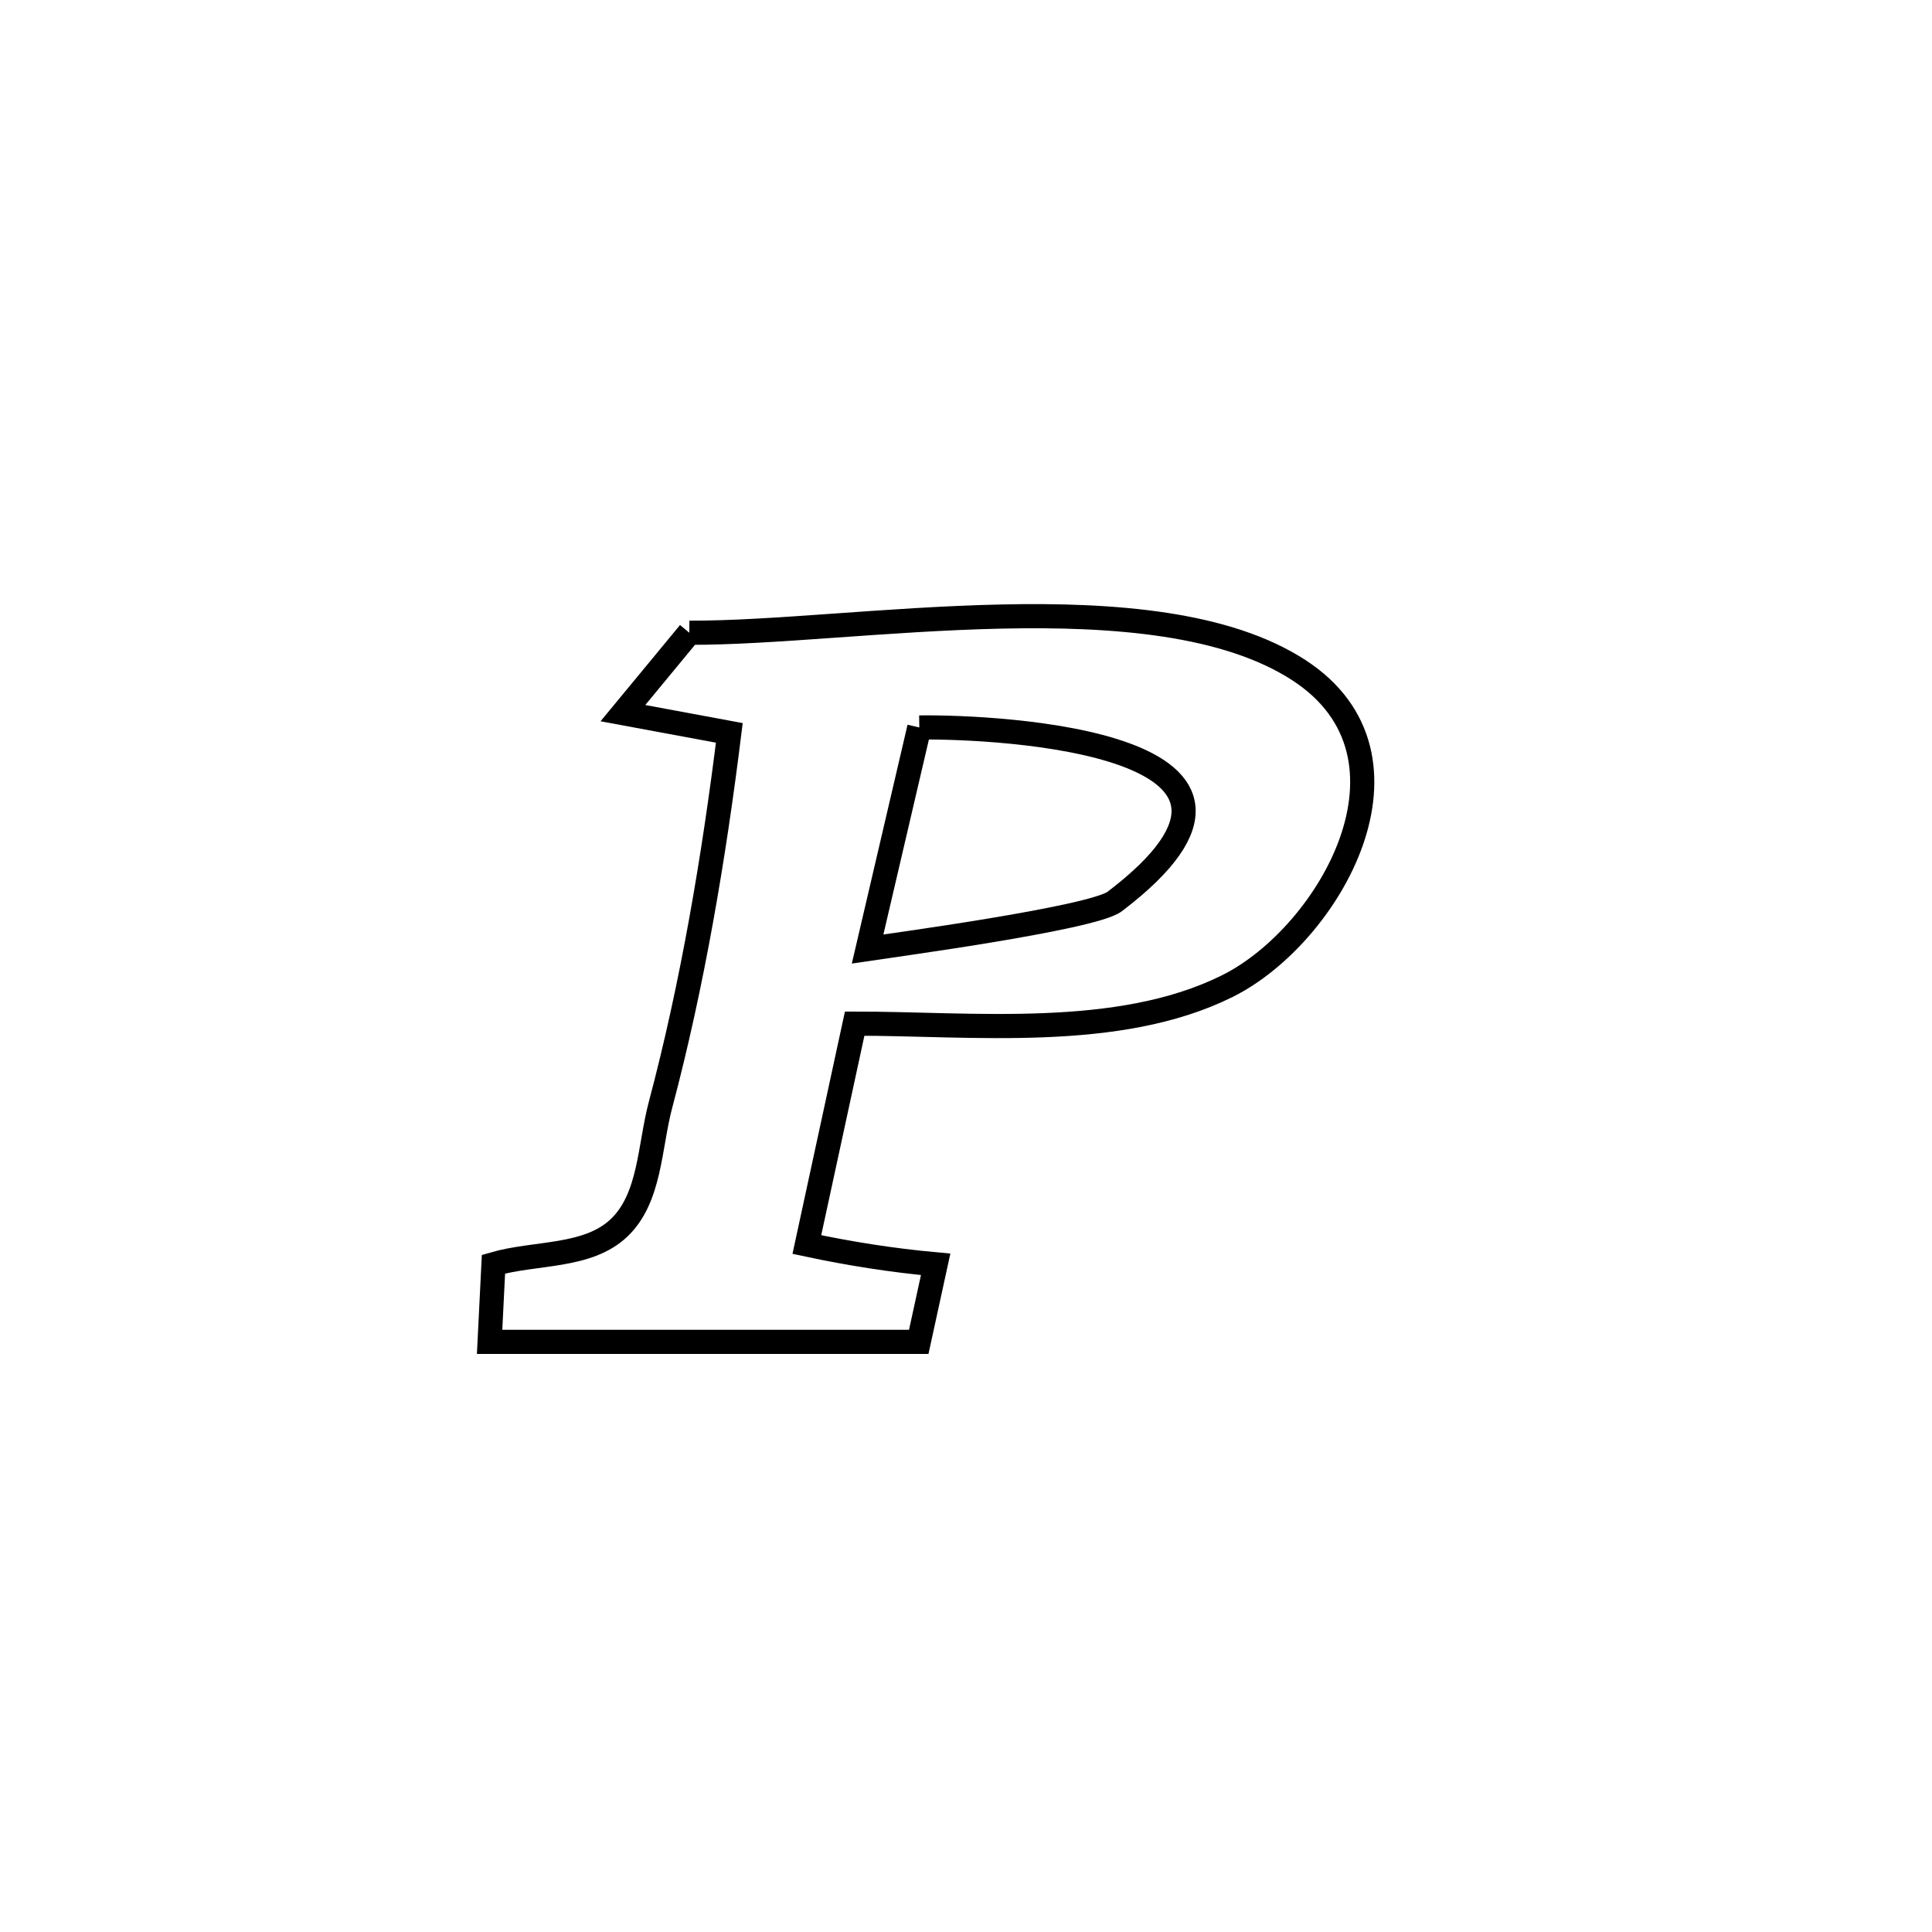 <svg xmlns="http://www.w3.org/2000/svg" viewBox="0.0 0.0 24.0 24.0" height="200px" width="200px"><path fill="none" stroke="black" stroke-width=".3" stroke-opacity="1.0"  filling="0" d="M8.563 7.86 L8.563 7.86 C9.577 7.865 11.022 7.69 12.437 7.659 C13.851 7.628 15.237 7.742 16.135 8.325 C17.788 9.399 16.518 11.617 15.246 12.25 C13.891 12.924 12.076 12.715 10.617 12.716 L10.617 12.716 C10.419 13.63 10.221 14.545 10.023 15.46 L10.023 15.46 C10.551 15.573 11.086 15.657 11.623 15.706 L11.623 15.706 C11.553 16.027 11.483 16.348 11.413 16.669 L11.413 16.669 C9.636 16.669 7.859 16.669 6.082 16.669 L6.082 16.669 C6.098 16.347 6.114 16.026 6.13 15.704 L6.13 15.704 C6.651 15.553 7.299 15.626 7.691 15.252 C8.08 14.881 8.067 14.244 8.205 13.725 C8.604 12.224 8.869 10.644 9.06 9.104 L9.06 9.104 C8.62 9.022 8.179 8.941 7.738 8.859 L7.738 8.859 C8.013 8.526 8.288 8.193 8.563 7.86 L8.563 7.86"></path>
<path fill="none" stroke="black" stroke-width=".3" stroke-opacity="1.0"  filling="0" d="M11.42 9.037 L11.42 9.037 C12.408 9.023 16.44 9.226 13.847 11.199 C13.569 11.41 10.981 11.757 10.778 11.788 L10.778 11.788 C10.992 10.871 11.206 9.954 11.42 9.037 L11.42 9.037"></path></svg>